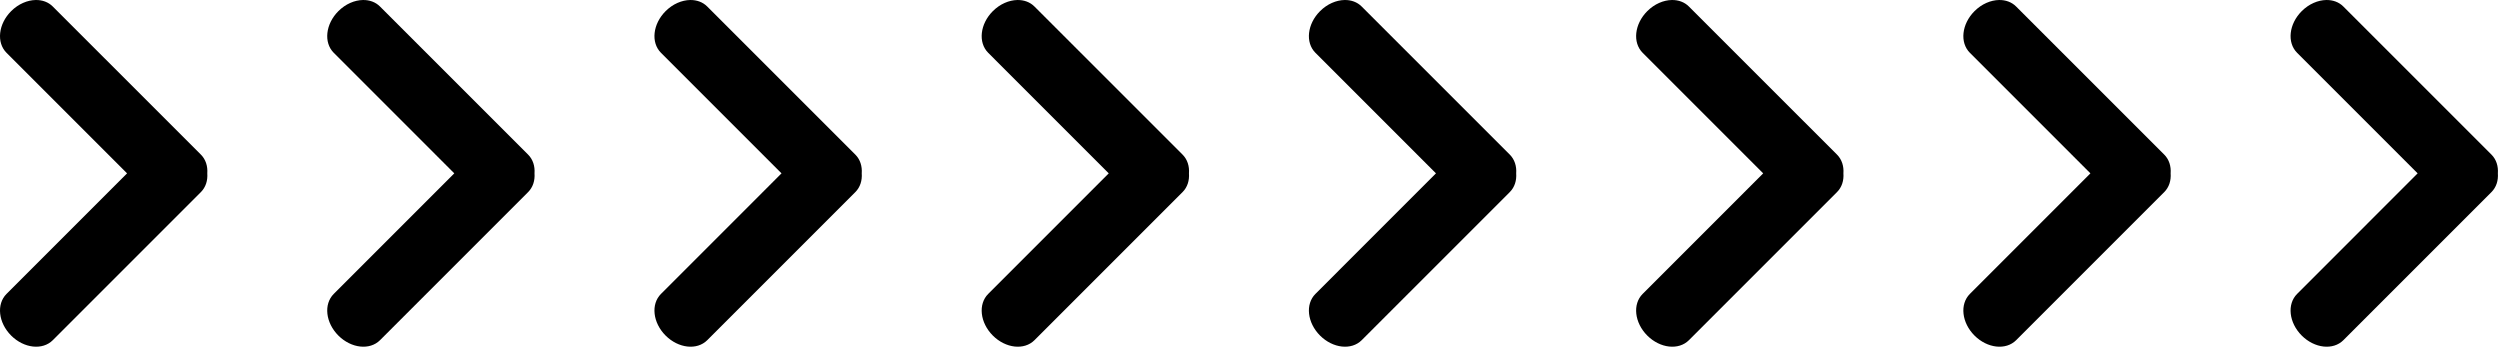<svg viewBox="0 0 573 80" version="1.1" xmlns="http://www.w3.org/2000/svg"
    class="absolute -bottom-xs left-xs z-0 h-2xs text-[#bfff00]">
    <path
        d="M8.191,0.001c-1.914,0.032 -3.981,0.903 -5.637,2.555c-2.937,2.938 -3.41,7.195 -1.058,9.547l27.628,27.629l-27.628,27.633c-2.352,2.347 -1.879,6.605 1.058,9.543c2.942,2.941 7.195,3.414 9.547,1.062l33.941,-33.941c1.118,-1.117 1.59,-2.664 1.469,-4.297c0.121,-1.629 -0.351,-3.18 -1.469,-4.297l-33.941,-33.937c-1.027,-1.032 -2.422,-1.52 -3.91,-1.497Z"
        fill="currentColor" />
    <path
        d="M83.191,0.001c-1.914,0.032 -3.981,0.903 -5.637,2.555c-2.937,2.938 -3.41,7.195 -1.058,9.547l27.628,27.629l-27.628,27.633c-2.352,2.347 -1.879,6.605 1.058,9.543c2.942,2.941 7.195,3.414 9.547,1.062l33.941,-33.941c1.118,-1.117 1.59,-2.664 1.469,-4.297c0.121,-1.629 -0.351,-3.18 -1.469,-4.297l-33.941,-33.937c-1.027,-1.032 -2.422,-1.52 -3.91,-1.497Z"
        fill="currentColor" />
    <path
        d="M158.191,0.001c-1.914,0.032 -3.981,0.903 -5.637,2.555c-2.937,2.938 -3.41,7.195 -1.058,9.547l27.628,27.629l-27.628,27.633c-2.352,2.347 -1.879,6.605 1.058,9.543c2.942,2.941 7.195,3.414 9.547,1.062l33.941,-33.941c1.118,-1.117 1.59,-2.664 1.469,-4.297c0.121,-1.629 -0.351,-3.18 -1.469,-4.297l-33.941,-33.937c-1.027,-1.032 -2.422,-1.52 -3.91,-1.497Z"
        fill="currentColor" />
    <path
        d="M233.191,0.001c-1.914,0.032 -3.981,0.903 -5.637,2.555c-2.937,2.938 -3.41,7.195 -1.058,9.547l27.628,27.629l-27.628,27.633c-2.352,2.347 -1.879,6.605 1.058,9.543c2.942,2.941 7.195,3.414 9.547,1.062l33.941,-33.941c1.118,-1.117 1.59,-2.664 1.469,-4.297c0.121,-1.629 -0.351,-3.18 -1.469,-4.297l-33.941,-33.937c-1.027,-1.032 -2.422,-1.52 -3.91,-1.497Z"
        fill="currentColor" />
    <path
        d="M308.191,0.001c-1.914,0.032 -3.981,0.903 -5.637,2.555c-2.937,2.938 -3.41,7.195 -1.058,9.547l27.628,27.629l-27.628,27.633c-2.352,2.347 -1.879,6.605 1.058,9.543c2.942,2.941 7.195,3.414 9.547,1.062l33.941,-33.941c1.118,-1.117 1.59,-2.664 1.469,-4.297c0.121,-1.629 -0.351,-3.18 -1.469,-4.297l-33.941,-33.937c-1.027,-1.032 -2.422,-1.52 -3.91,-1.497Z"
        fill="currentColor" />
    <path
        d="M383.191,0.001c-1.914,0.032 -3.981,0.903 -5.637,2.555c-2.937,2.938 -3.41,7.195 -1.058,9.547l27.628,27.629l-27.628,27.633c-2.352,2.347 -1.879,6.605 1.058,9.543c2.942,2.941 7.195,3.414 9.547,1.062l33.941,-33.941c1.118,-1.117 1.59,-2.664 1.469,-4.297c0.121,-1.629 -0.351,-3.18 -1.469,-4.297l-33.941,-33.937c-1.027,-1.032 -2.422,-1.52 -3.91,-1.497Z"
        fill="currentColor" />
    <path
        d="M458.191,0.001c-1.914,0.032 -3.981,0.903 -5.637,2.555c-2.937,2.938 -3.41,7.195 -1.058,9.547l27.628,27.629l-27.628,27.633c-2.352,2.347 -1.879,6.605 1.058,9.543c2.942,2.941 7.195,3.414 9.547,1.062l33.941,-33.941c1.118,-1.117 1.59,-2.664 1.469,-4.297c0.121,-1.629 -0.351,-3.18 -1.469,-4.297l-33.941,-33.937c-1.027,-1.032 -2.422,-1.52 -3.91,-1.497Z"
        fill="currentColor" />
    <path
        d="M533.191,0.001c-1.914,0.032 -3.981,0.903 -5.637,2.555c-2.937,2.938 -3.41,7.195 -1.058,9.547l27.628,27.629l-27.628,27.633c-2.352,2.347 -1.879,6.605 1.058,9.543c2.942,2.941 7.195,3.414 9.547,1.062l33.941,-33.941c1.118,-1.117 1.59,-2.664 1.469,-4.297c0.121,-1.629 -0.351,-3.18 -1.469,-4.297l-33.941,-33.937c-1.027,-1.032 -2.422,-1.52 -3.91,-1.497Z"
        fill="currentColor" />
</svg>